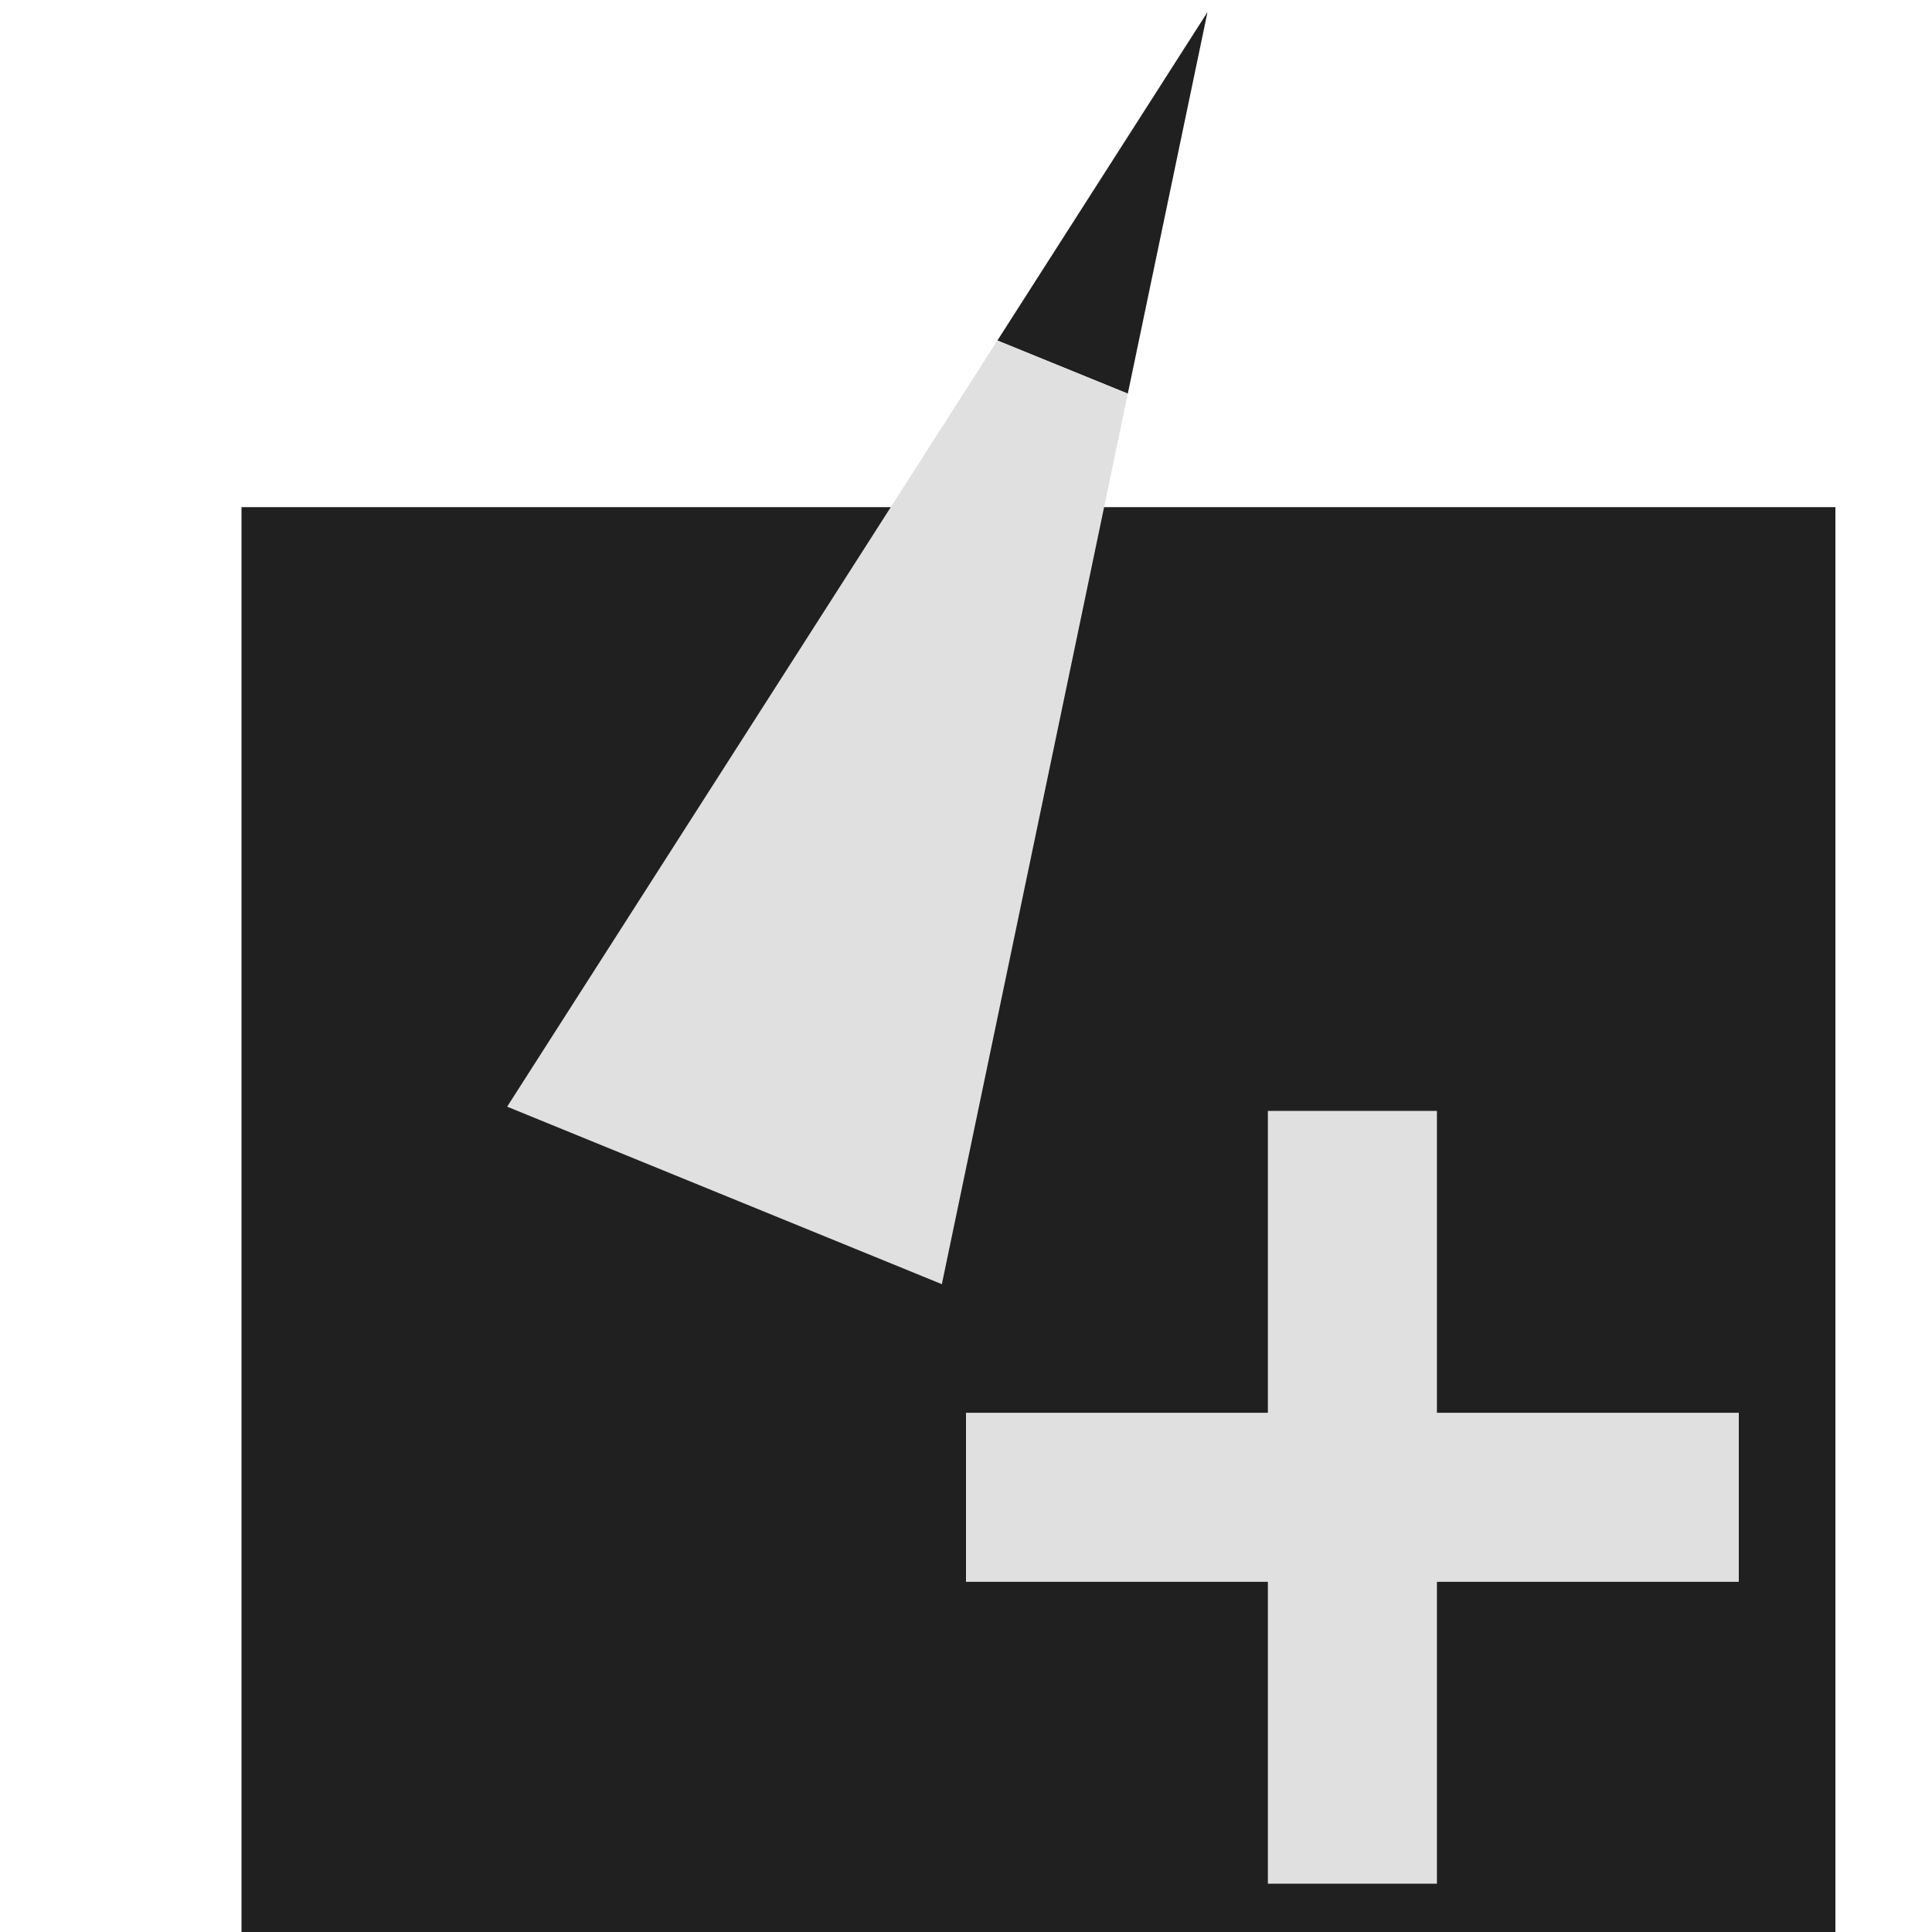 <svg width="16" height="16" viewBox="0 0 16 16" fill="none" xmlns="http://www.w3.org/2000/svg">
<rect style="fill:#202020;fill-opacity:1;stroke-width:0.265" width="13.2" height="13" x="2" y="4.2" id="rect2845" />
<path fill-rule="evenodd" clip-rule="evenodd" d="M10.0,0.1 l-1.74,2.72 l1.08,0.44 z" fill="#202020" id="path2880" />
<path fill-rule="evenodd" clip-rule="evenodd" d="m 8.26,2.82 -4.06,6.345 3.6,1.47 1.54,-7.375 -1.08,-0.44 z" fill="#e0e0e0" id="path3071" />
<path style="fill:none;stroke:#e0e0e0;stroke-width:1.4px;stroke-linecap:butt;stroke-linejoin:miter;stroke-opacity:1" d="M8.0,12.4 h6.4" id="path0001" />
<path style="fill:none;stroke:#e0e0e0;stroke-width:1.4px;stroke-linecap:butt;stroke-linejoin:miter;stroke-opacity:1" d="M11.2,9.2 v6.4" id="path0002" />
</svg>
